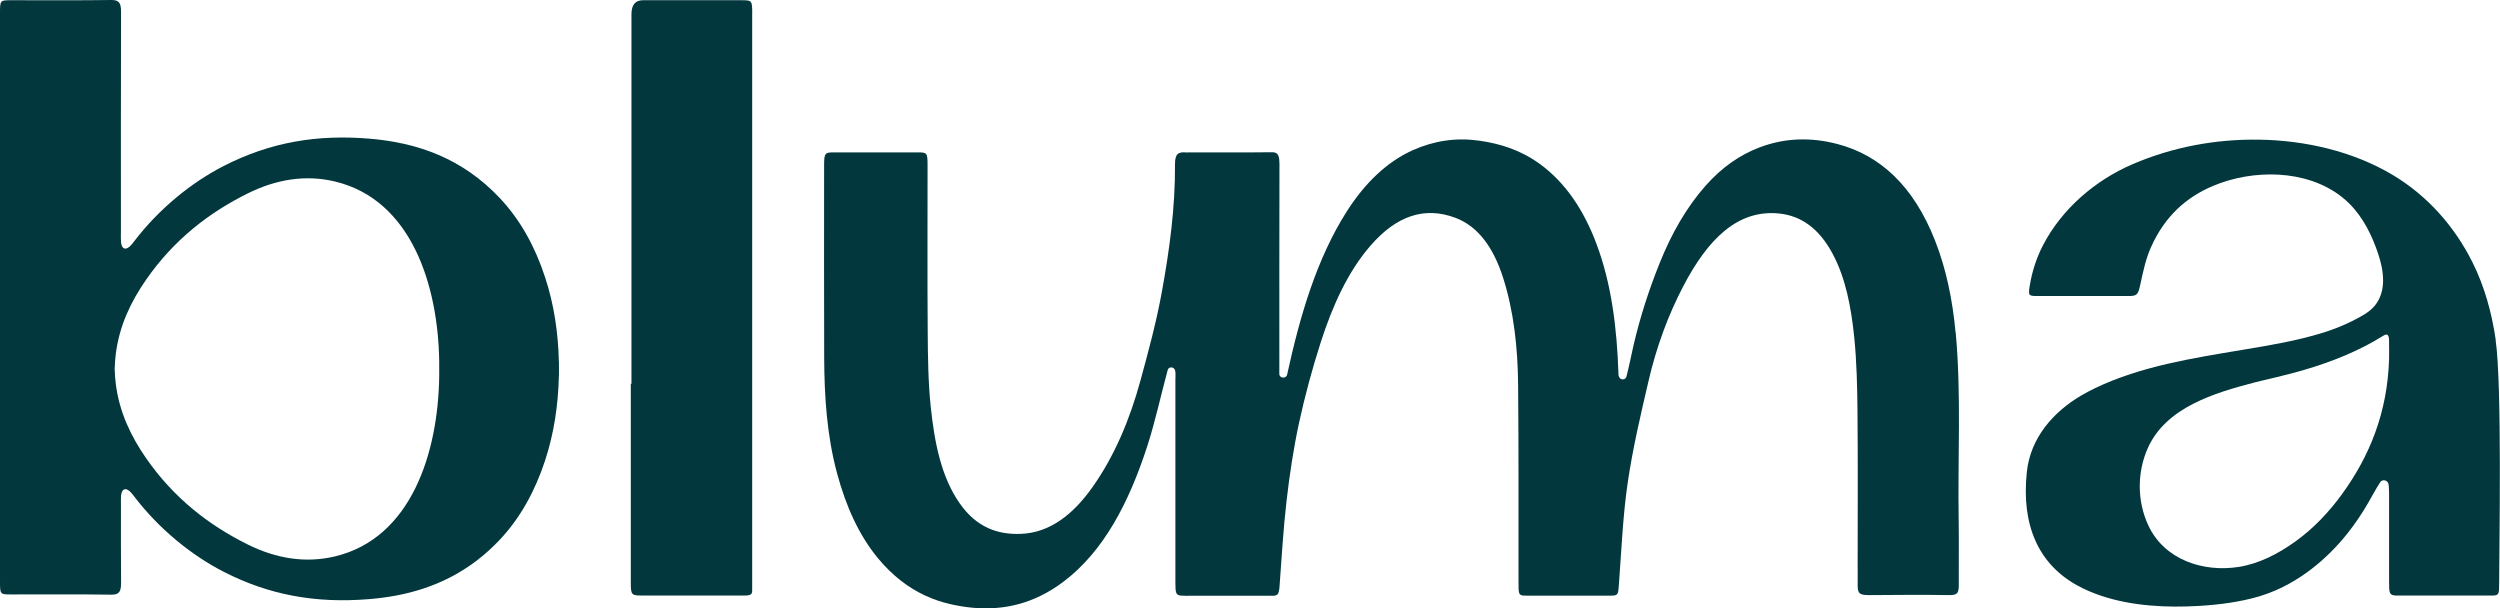 <?xml version="1.0" encoding="UTF-8"?>
<svg xmlns="http://www.w3.org/2000/svg" version="1.1" viewBox="0 0 6815.2 1658.5">
  <defs>
    <style>
      .cls-1 {
        fill: #01373d;
      }
    </style>
  </defs>
  <!-- Generator: Adobe Illustrator 28.6.0, SVG Export Plug-In . SVG Version: 1.2.0 Build 709)  -->
  <g>
    <g id="Camada_1">
      <g>
        <path class="cls-1" d="M5331.1,906.7c-8.2-88.8-25.5-173.2-55.9-250.6-59.1-150.6-151.3-233.2-265.5-263.3-71-18.7-142.5-17.9-213.5,9.2-53.9,20.6-102.7,54.6-146.4,104-51.5,58.1-92.7,129.4-125.7,211.9-28.7,71.5-52.9,145.5-71.1,224-6.5,28.1-11.9,56.9-19.2,84.6,0,0,0,.2,0,.3-2.7,10.1-17.4,9.8-20.4-.2-.4-1.3-.8-2.6-1.2-3.9-.4-1.4-.1-3.3-.2-4.9-4.2-123.5-18.7-243.3-60-353.3-35.5-94.6-86-166.9-151.8-215.7-53.2-39.4-110-57.3-169-65.5-61.1-8.5-121.2,0-179.4,26-70.3,31.4-130.6,88.8-180.9,167.9-80.7,127-126.6,281.3-162.1,444,0,.1,0,.2,0,.3-2.4,10.6-19,10.4-21.2-.2-.3-1.4,0-16.4,0-22.2,0-184.1-.2-368.3.3-552.4,0-9.4-.8-16.3-2.7-21.3-.2-.5-.4-.9-.6-1.4,0,0,0-.2-.1-.3-2.7-5.8-7.7-9-17.2-8.7-.2,0-.5,0-.7,0-75.2,1-150.5.3-225.7.5-2.9,0-5.4,0-7.6.1-21.8-2.2-30.4,4.4-30.2,32.9.8,117.6-15,232.6-35.5,345.6-15,82.8-36.8,163.5-58.7,243.5-29.5,108.1-71.4,206.1-129.6,288.8-53.8,76.5-117.2,125.6-195.4,128.9-63.2,2.7-121.2-16.9-167.3-82.6-50.9-72.4-69-166.2-79.2-262.3-7.1-66.9-7.9-135.5-8.4-203.4-1.2-151.7-.3-303.5-.4-455.3,0-34.8-1.1-36.3-26.1-36.3-76.9,0-153.8,0-230.7,0-23.2,0-25.2,2.9-25.2,35.5,0,175-.5,350,.2,524.9.4,107.1,7.7,212.7,35.1,314.5,24.4,90.8,60.2,169.8,112.5,232.7,38.5,46.2,81.4,79.1,128,100.7,21.4,9.9,43.6,17.4,66.5,22.8,85.8,19.9,169,16.6,248.9-22.8,20.8-10.2,41.4-22.9,61.7-38.3,109-82.4,177.8-214.5,227.8-368.4,21.9-67.3,37-138.9,55.9-208.1,0,0,0-.2,0-.2,2.9-10.2,17.8-9.2,20.1,1.1.2.9.4,1.8.6,2.8,1.3,7,.3,14.8.3,22.3,0,184.9,0,369.9,0,554.8,0,27.9,1.5,33.2,17.2,34.1,2,.1,4.3.2,6.9.2.5,0,1.1,0,1.6,0,2.8.5,6,.5,9.8,0,73.1.1,146.2,0,219.2,0,2.9,0,5.4,0,7.7,0,3.2.3,5.9.3,8.3-.2,1.7-.3,3.3-.8,4.6-1.6,3.7-1.5,5.6-4.4,6.6-9.8.8-3,1.4-6.5,1.8-10.8,5.9-79,10.3-158.4,19.4-236.7,8.3-71.6,19-143.1,34-212.2,16.2-74.5,36.1-147.8,58.8-218.6,32.6-101.7,74.9-194.2,136.4-264.9,69.2-79.6,145.6-107.8,231.7-75.2,61.4,23.3,103,81,129.1,162.3,29.5,91.9,40.2,191.3,41.2,291.9,1.7,180,.8,360,1.1,539.9,0,29.3.2,34.5,14,35.5,2.9.2,6.5.2,10.8.2,74.7,0,149.4,0,224,0,3.4,0,6.2,0,8.7-.2,14.9-.9,14.4-6,16.6-36.3,6.7-91.3,10.6-183.7,23.8-273.1,13.9-94,35.6-185.9,56.9-277.2,21.6-92.8,53.5-178.6,94.2-256.5,66.1-126.8,147.8-211,263-198.3,58.5,6.4,107.5,40.6,144.3,109.5,35.7,66.7,50.5,146,58.8,226.8,7,68.6,8.4,138.8,9,208.3,1.3,138.5.4,277,.4,415.5,0,17.4.3,34.8,0,52.3-.3,25.1,6.4,27.7,33.4,27.7,71.1,0,129.3-1.6,207.4-.1,27,.5,35.1,0,34.9-27.1-.4-58.9.7-117.8-.3-176.7-2.8-170.6,7.5-341.6-8.1-511.8Z"/>
        <path class="cls-1" d="M6803.6,926.7c-11.1-75.8-31-146.3-62.8-210.3-49.2-99-123.2-182.9-218.5-239.7-108.4-64.6-238.7-94.1-364.2-96-118.2-1.7-234.9,20-343.8,66.6-102.3,43.8-193.4,121.9-245,221.4-17.3,33.4-29.2,69.8-35.5,106.8-5.3,30.7-4.1,31.5,20.8,31.5,83,0,166,0,248.9,0,23.7,0,25.5-4.8,32.1-35.8,7.1-33,14.7-67.2,27.7-96.4,38.5-86.7,98.3-137.9,169.4-167.9,108.9-45.9,255-45.8,351,29.8,7.3,5.7,14.3,11.9,20.8,18.4,38,37.9,62.1,87.2,78.8,137.6,15,45.2,23.2,100.4-9.2,140.3-15.4,19.1-41,31.6-62.5,42.5-24.8,12.6-50.8,22.6-77.3,31-72.4,22.7-148.5,35.1-223.3,47.6-134.8,22.6-274.1,44.2-398.7,103.6-13.2,6.3-26.2,13.2-38.9,20.6-77.1,45.5-138.1,116.1-148,207.6-15.9,146.3,32.4,252.4,137.5,310.1,20.1,11.1,41.4,20.1,63.4,27.6,85.1,29,181.3,33.4,268.7,28.2,54.7-3.2,111-10.5,163.7-26,2.3-.7,4.5-1.5,6.8-2.2,50.2-15.8,96.6-41.9,138.1-74.2,35.1-27.3,66.8-59.1,94.6-93.8,21.7-27.1,41.1-56,58.4-86.1,10.6-18.4,20.6-37.4,32-54.9,0,0,0-.1.1-.2,5.9-8.7,19.5-5.7,22.3,4.4.5,1.9.9,4.9,1,6.9.4,8.2.8,13.9.8,21.3,0,80.4,0,160.9,0,241.3,0,29,1.2,34.3,17.9,35.2h266.9c14.8-.8,15.2-5.6,15.3-33.8.1-98.7,8.1-541.3-9.7-663.2ZM6512.8,979.4c-4.6,145.8-53.3,264.3-127.8,367-35.6,49.2-77.9,94-127.3,129.5-45.7,32.9-98.3,60.7-154.4,69.5-97.4,15.4-202.9-19.4-246.7-112.8-30.9-66-31.2-144.8-1.4-211.3,49.6-111,181.8-150.1,289.7-178.4,63.2-16.6,217-43.1,352-127.6,11.5-7.2,15.3-2.2,15.8,11.9.5,17.4.1,34.8.1,52.2Z"/>
        <path class="cls-1" d="M2050.6,37.6c0-36.6-.3-37-31.2-37-88.8,0-177.6,0-266.4,0q-31.6,0-31.6,38.1c0,335.9,0,671.7,0,1007.6h-1.8c0,185,0,358,0,542.9,0,31.5,2.2,34.2,27.9,34.2,89.4.1,178.7,0,268.1,0,20.8,0,34.9,2.2,34.9-12.3s0-3.7,0-4.2c0-1.8,0-638.8,0-867.7,0-233.9,0-467.8,0-701.6Z"/>
        <path class="cls-1" d="M1523.5,985.5c-1.8-77.8-12.9-154.6-37.4-229.2-27.4-83.8-67.4-156.5-123.2-215.9-102-108.7-225.2-151.8-357-162.5-139.6-11.3-266.7,8.4-395.7,74.4-88.8,45.4-176.5,117.1-242.7,203.3-4.6,6-9.3,12.4-14.8,17.1-11.8,10.1-21.1,4.9-22.8-12.5-.8-8.2-.3-16.6-.3-24.9,0-200.7-.3-401.3.4-602,0-24.1-4.5-33.6-26.1-33.3C212.5,1.3,120.9.5,29.4.6.2.6,0,1,0,36.9,0,294.8,0,552.7,0,810.6c0,65,0,130.1,0,195.1,0,65,0,130.1,0,195.1,0,257.9,0,125.6,0,383.4,0,36,.2,36.3,29.4,36.3,91.5.1,183.1-.7,274.6.6,21.6.3,26.2-9.2,26.1-33.3-.7-200.7-.4-11.1-.4-211.8,0-8.3-.4-16.7.3-24.9,1.7-17.4,11-22.6,22.8-12.5,5.5,4.7,10.2,11.1,14.8,17.1,66.2,86.1,153.9,157.9,242.7,203.3,62.1,31.8,123.7,52.7,186.5,64.7,67.7,13,136.7,15.5,209.1,9.6,24.7-2,49.1-5.2,73.1-9.6,104.1-19.5,201-64.5,283.9-152.8,55.7-59.4,95.7-132.2,123.2-215.9,24.4-74.6,35.6-151.4,37.4-229.2h.2c.1-6.7.1-13.5.1-20.2,0-6.7,0-13.5-.1-20.2h-.2ZM1197.3,1025.9c-2.9,209.3-76.4,440.9-283.7,490.8-80.8,19.4-160.8,5.8-236.9-31.7-107.4-53-203.2-127.5-278.6-236.2-40.8-58.9-72.5-124.2-82.4-201.8-1.8-14-2.7-27.7-3.1-41.2.4-13.5,1.4-27.2,3.1-41.2,9.8-77.7,41.6-143,82.4-201.8,75.4-108.7,171.2-183.2,278.6-236.2,76.1-37.5,156.1-51.2,236.9-31.7,207.3,49.9,280.8,281.5,283.7,490.8,0,6.8.1,13.5,0,20.2,0,6.7,0,13.4,0,20.2Z"/>
      </g>
    </g>
  </g>
</svg>